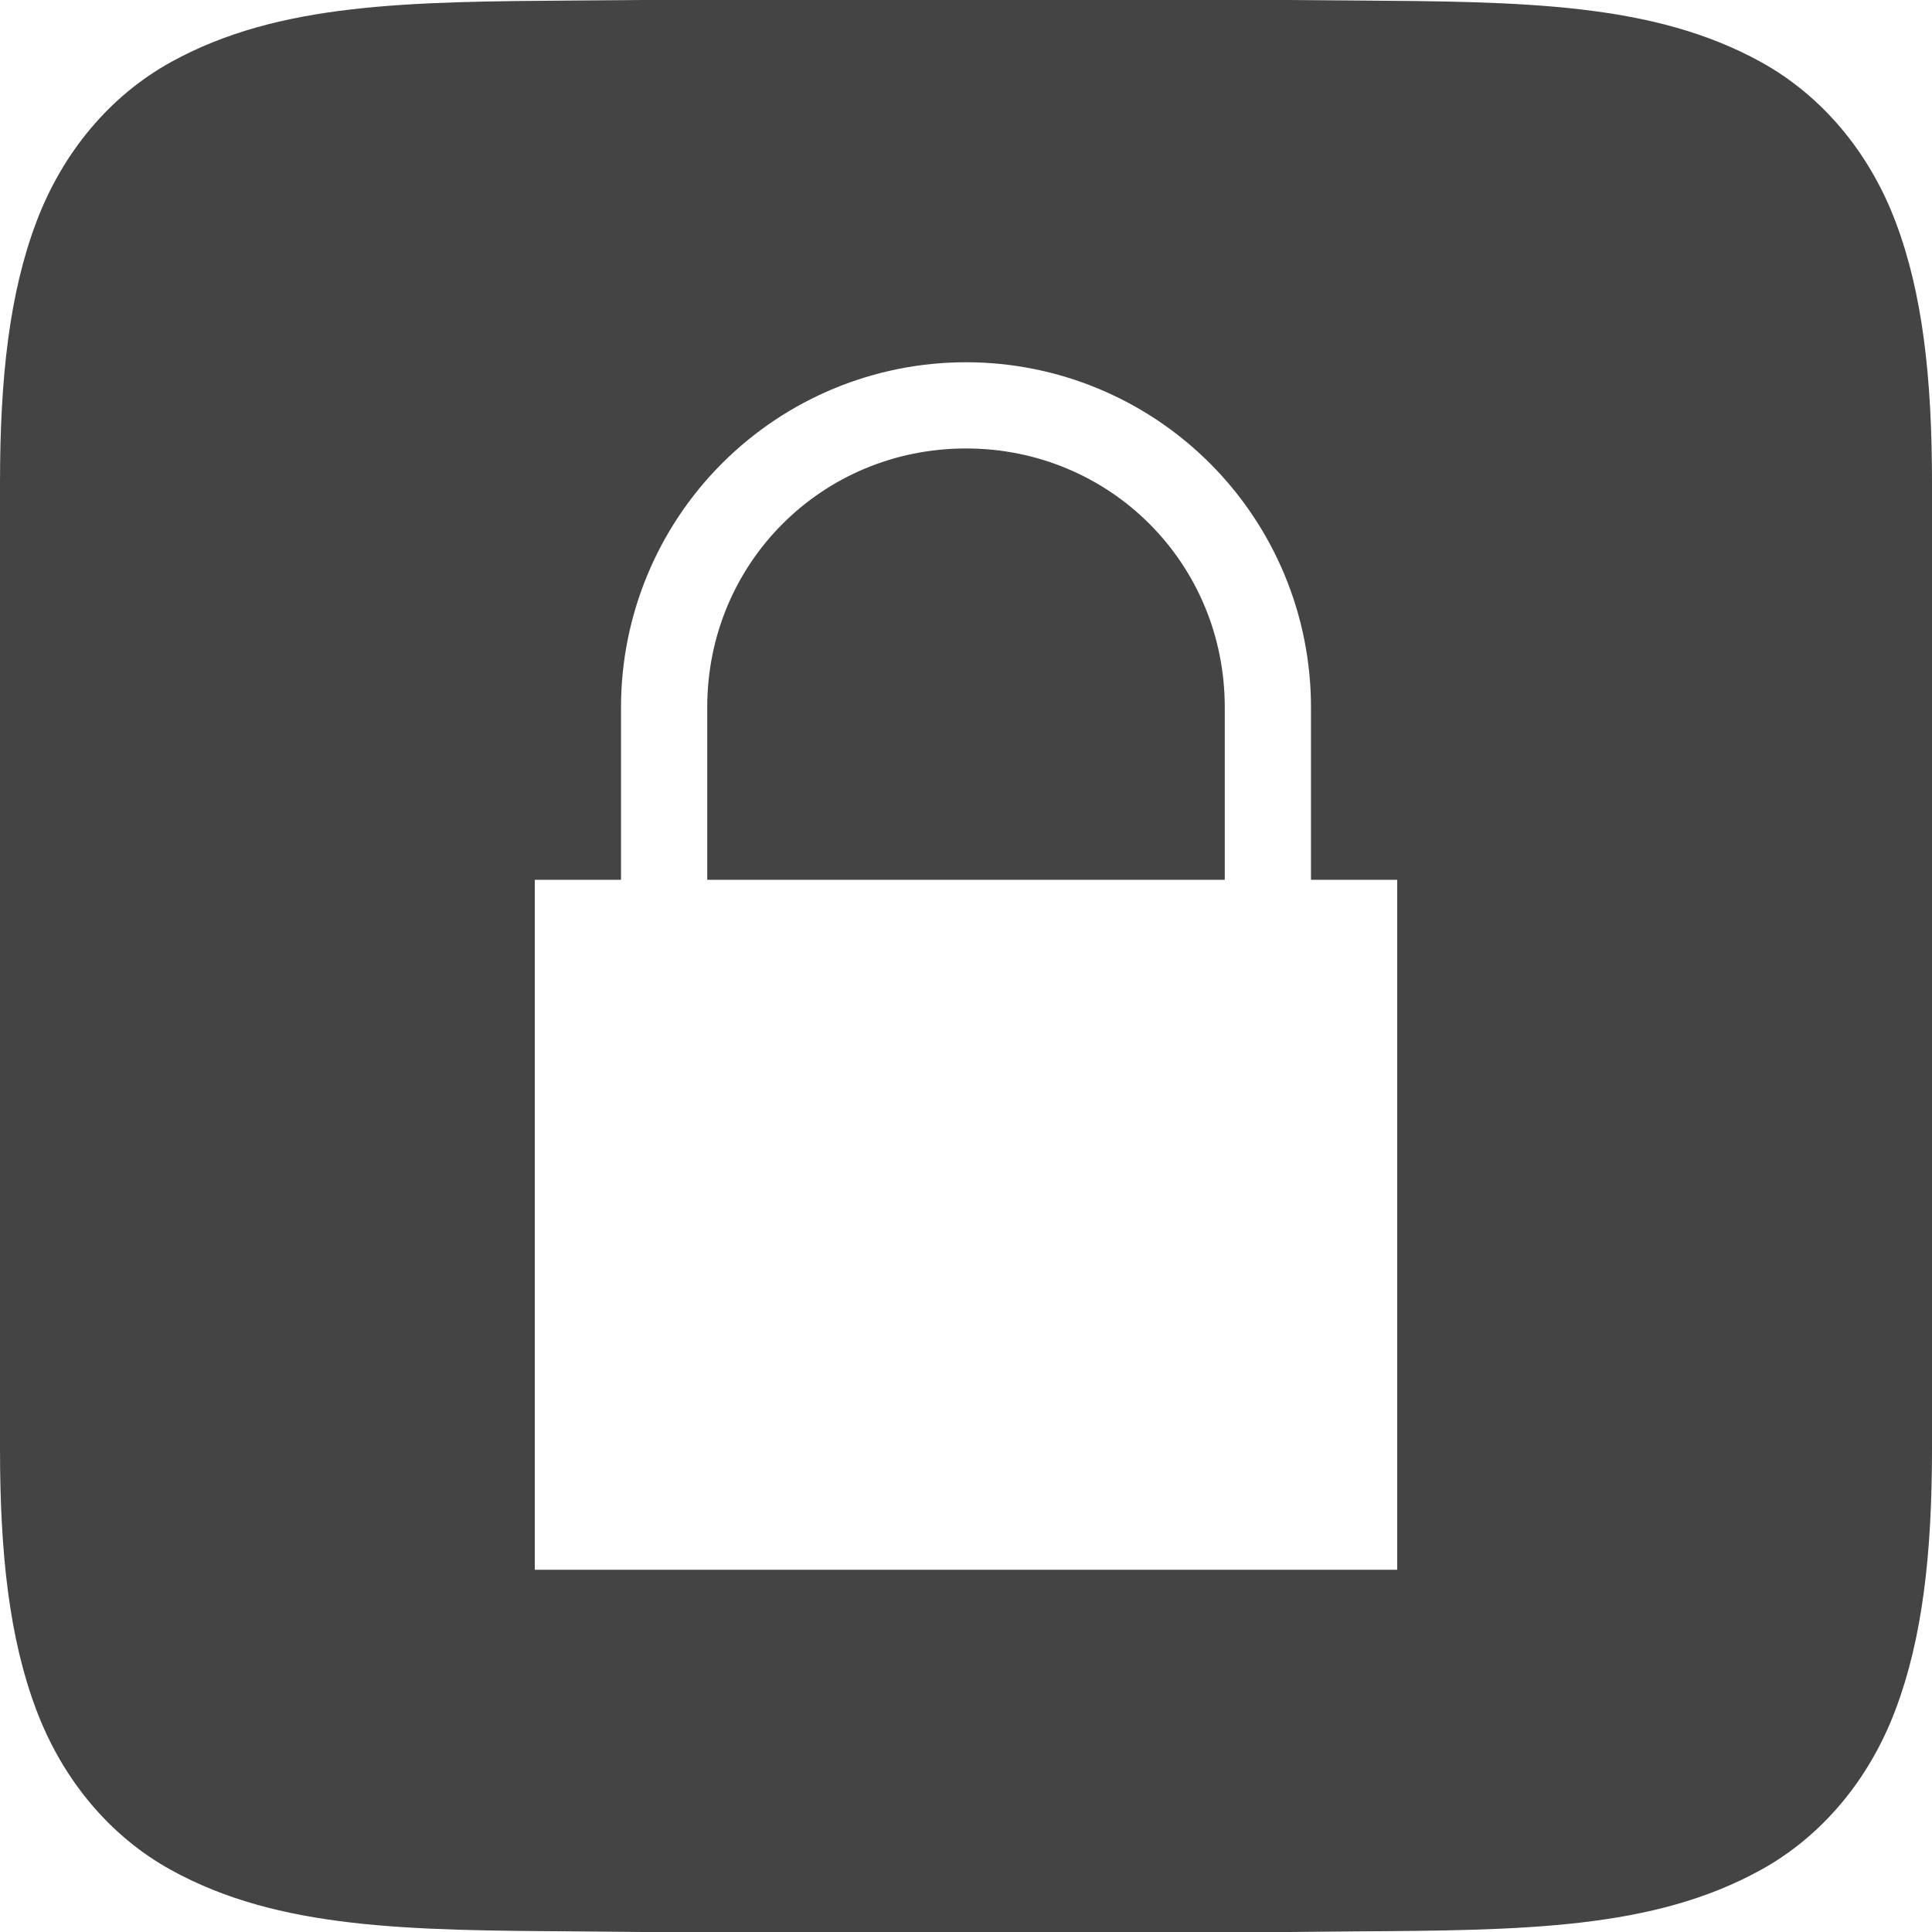 <svg xmlns="http://www.w3.org/2000/svg" fill="none" width="16" height="16" viewBox="0 0 16 16">
 <g clip-path="url(#clip0)">
  <path fill="#444" fill-rule="evenodd" d="M4.787 0.004C4.962 0.003 5.141 0.002 5.326 0H5.33H8.666H10.67H10.674C10.858 0.002 11.037 0.003 11.211 0.004C12.619 0.014 13.691 0.021 14.584 0.514C15.086 0.791 15.482 1.259 15.701 1.844C15.921 2.429 16 3.123 16 4V12C16 12.877 15.919 13.571 15.699 14.156C15.48 14.741 15.084 15.21 14.582 15.486C13.689 15.979 12.619 15.986 11.212 15.995C11.038 15.997 10.859 15.998 10.674 16H10.67H5.33H5.326C5.142 15.998 4.963 15.997 4.789 15.995C3.381 15.986 2.309 15.979 1.416 15.486C0.914 15.21 0.518 14.741 0.299 14.156C0.079 13.571 0 12.877 0 12V4C0 3.123 0.079 2.429 0.299 1.844C0.518 1.259 0.914 0.791 1.416 0.514C2.309 0.021 3.38 0.014 4.787 0.004ZM5.98 3.837C6.516 3.301 7.242 3 8 3C8.758 3 9.484 3.301 10.02 3.837C10.556 4.373 10.857 5.099 10.857 5.857V7.286H11.571V13H4.429V7.286H5.143V5.857C5.143 5.099 5.444 4.373 5.98 3.837ZM10.143 5.857C10.143 4.664 9.193 3.714 8 3.714C6.807 3.714 5.857 4.664 5.857 5.857V7.286H10.143V5.857Z" clip-rule="evenodd"/>
 </g>
 <defs>
  <clipPath id="clip0">
   <rect fill="#fff" width="16" height="16"/>
  </clipPath>
 </defs>
</svg>
